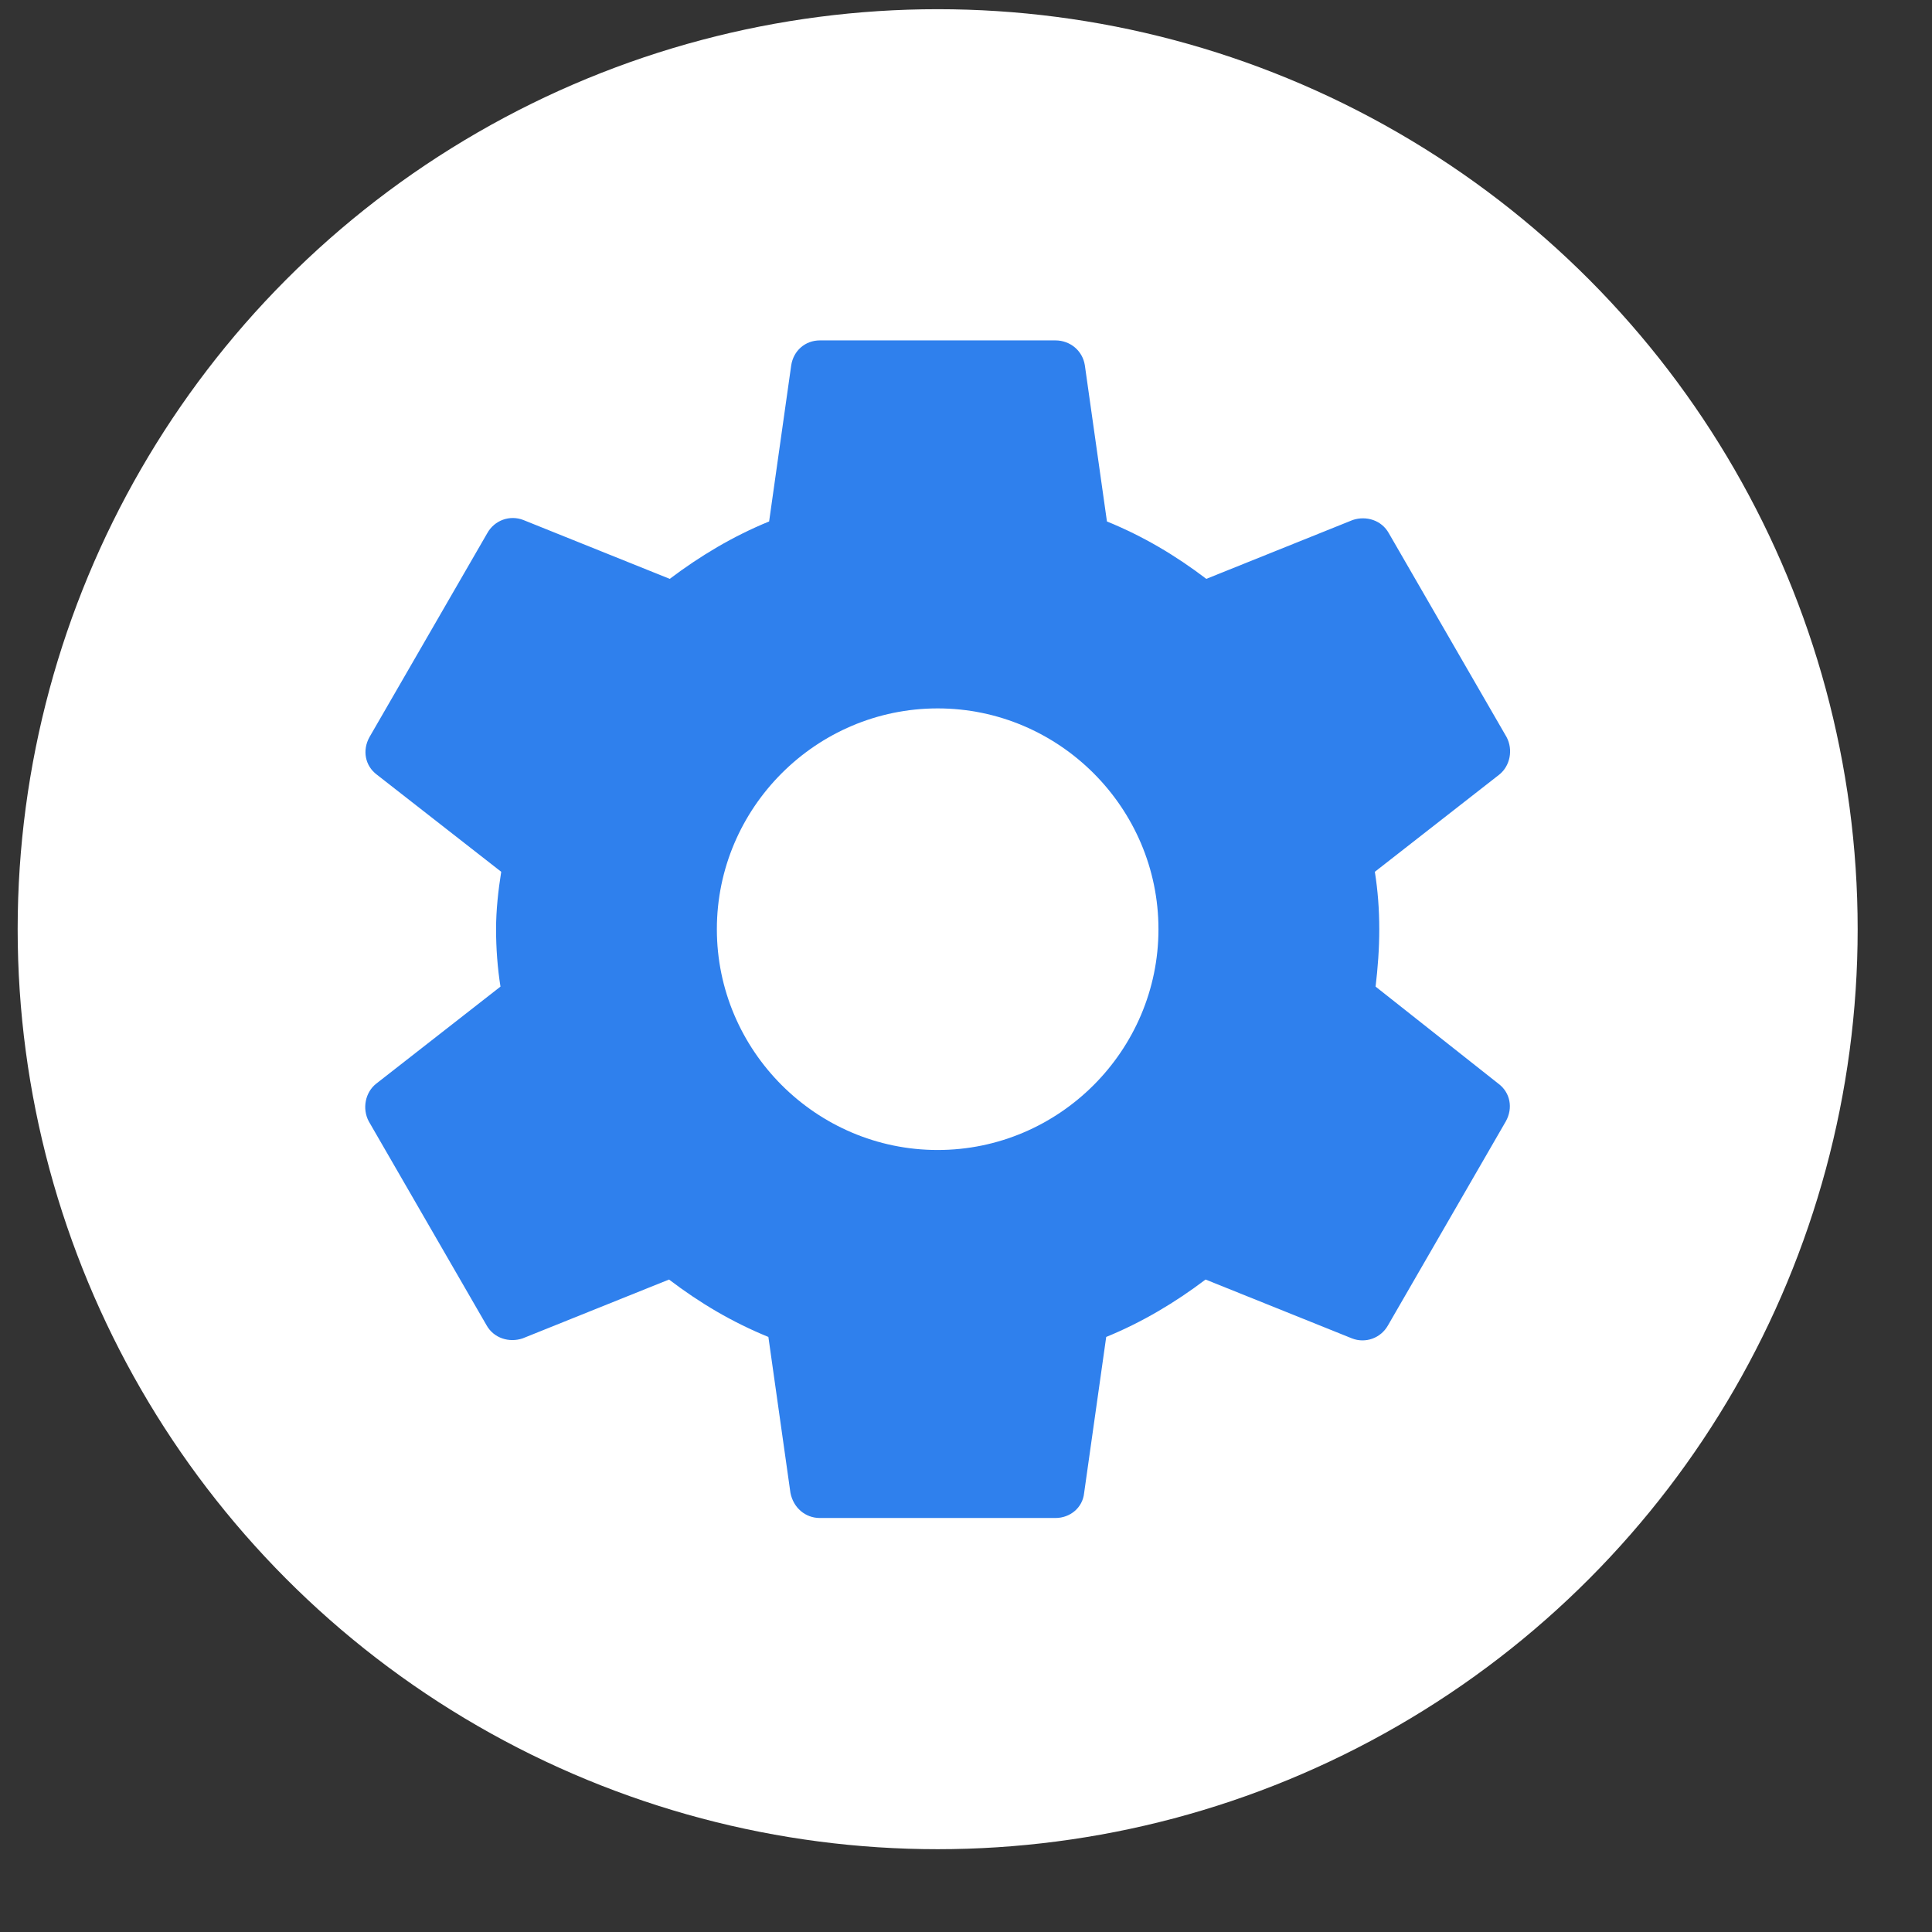 <svg width="21" height="21" viewBox="0 0 21 21" fill="none" xmlns="http://www.w3.org/2000/svg">
<rect x="0" y="0" width="21" height="21" fill="#333333" stroke="none"/>
<circle cx="10.192" cy="10.1" r="10" fill="white"/>
<path fill-rule="evenodd" clip-rule="evenodd" d="M14.952 10.724C14.976 10.524 14.992 10.316 14.992 10.1C14.992 9.884 14.976 9.676 14.944 9.476L16.296 8.42C16.416 8.324 16.448 8.148 16.376 8.012L15.096 5.796C15.016 5.652 14.848 5.604 14.704 5.652L13.112 6.292C12.776 6.036 12.424 5.828 12.032 5.668L11.792 3.972C11.768 3.812 11.632 3.7 11.472 3.7H8.912C8.752 3.7 8.624 3.812 8.6 3.972L8.36 5.668C7.968 5.828 7.608 6.044 7.28 6.292L5.688 5.652C5.544 5.596 5.376 5.652 5.296 5.796L4.016 8.012C3.936 8.156 3.968 8.324 4.096 8.42L5.448 9.476C5.416 9.676 5.392 9.892 5.392 10.1C5.392 10.308 5.408 10.524 5.44 10.724L4.088 11.78C3.968 11.876 3.936 12.052 4.008 12.188L5.288 14.404C5.368 14.548 5.536 14.596 5.68 14.548L7.272 13.908C7.608 14.164 7.96 14.372 8.352 14.532L8.592 16.228C8.624 16.388 8.752 16.5 8.912 16.5H11.472C11.632 16.5 11.768 16.388 11.784 16.228L12.024 14.532C12.416 14.372 12.776 14.156 13.104 13.908L14.696 14.548C14.84 14.604 15.008 14.548 15.088 14.404L16.368 12.188C16.448 12.044 16.416 11.876 16.288 11.78L14.952 10.724ZM10.192 12.5C8.872 12.5 7.792 11.42 7.792 10.1C7.792 8.78 8.872 7.7 10.192 7.7C11.512 7.7 12.592 8.78 12.592 10.1C12.592 11.42 11.512 12.5 10.192 12.5Z" fill="#2F80ED"/>
</svg>
